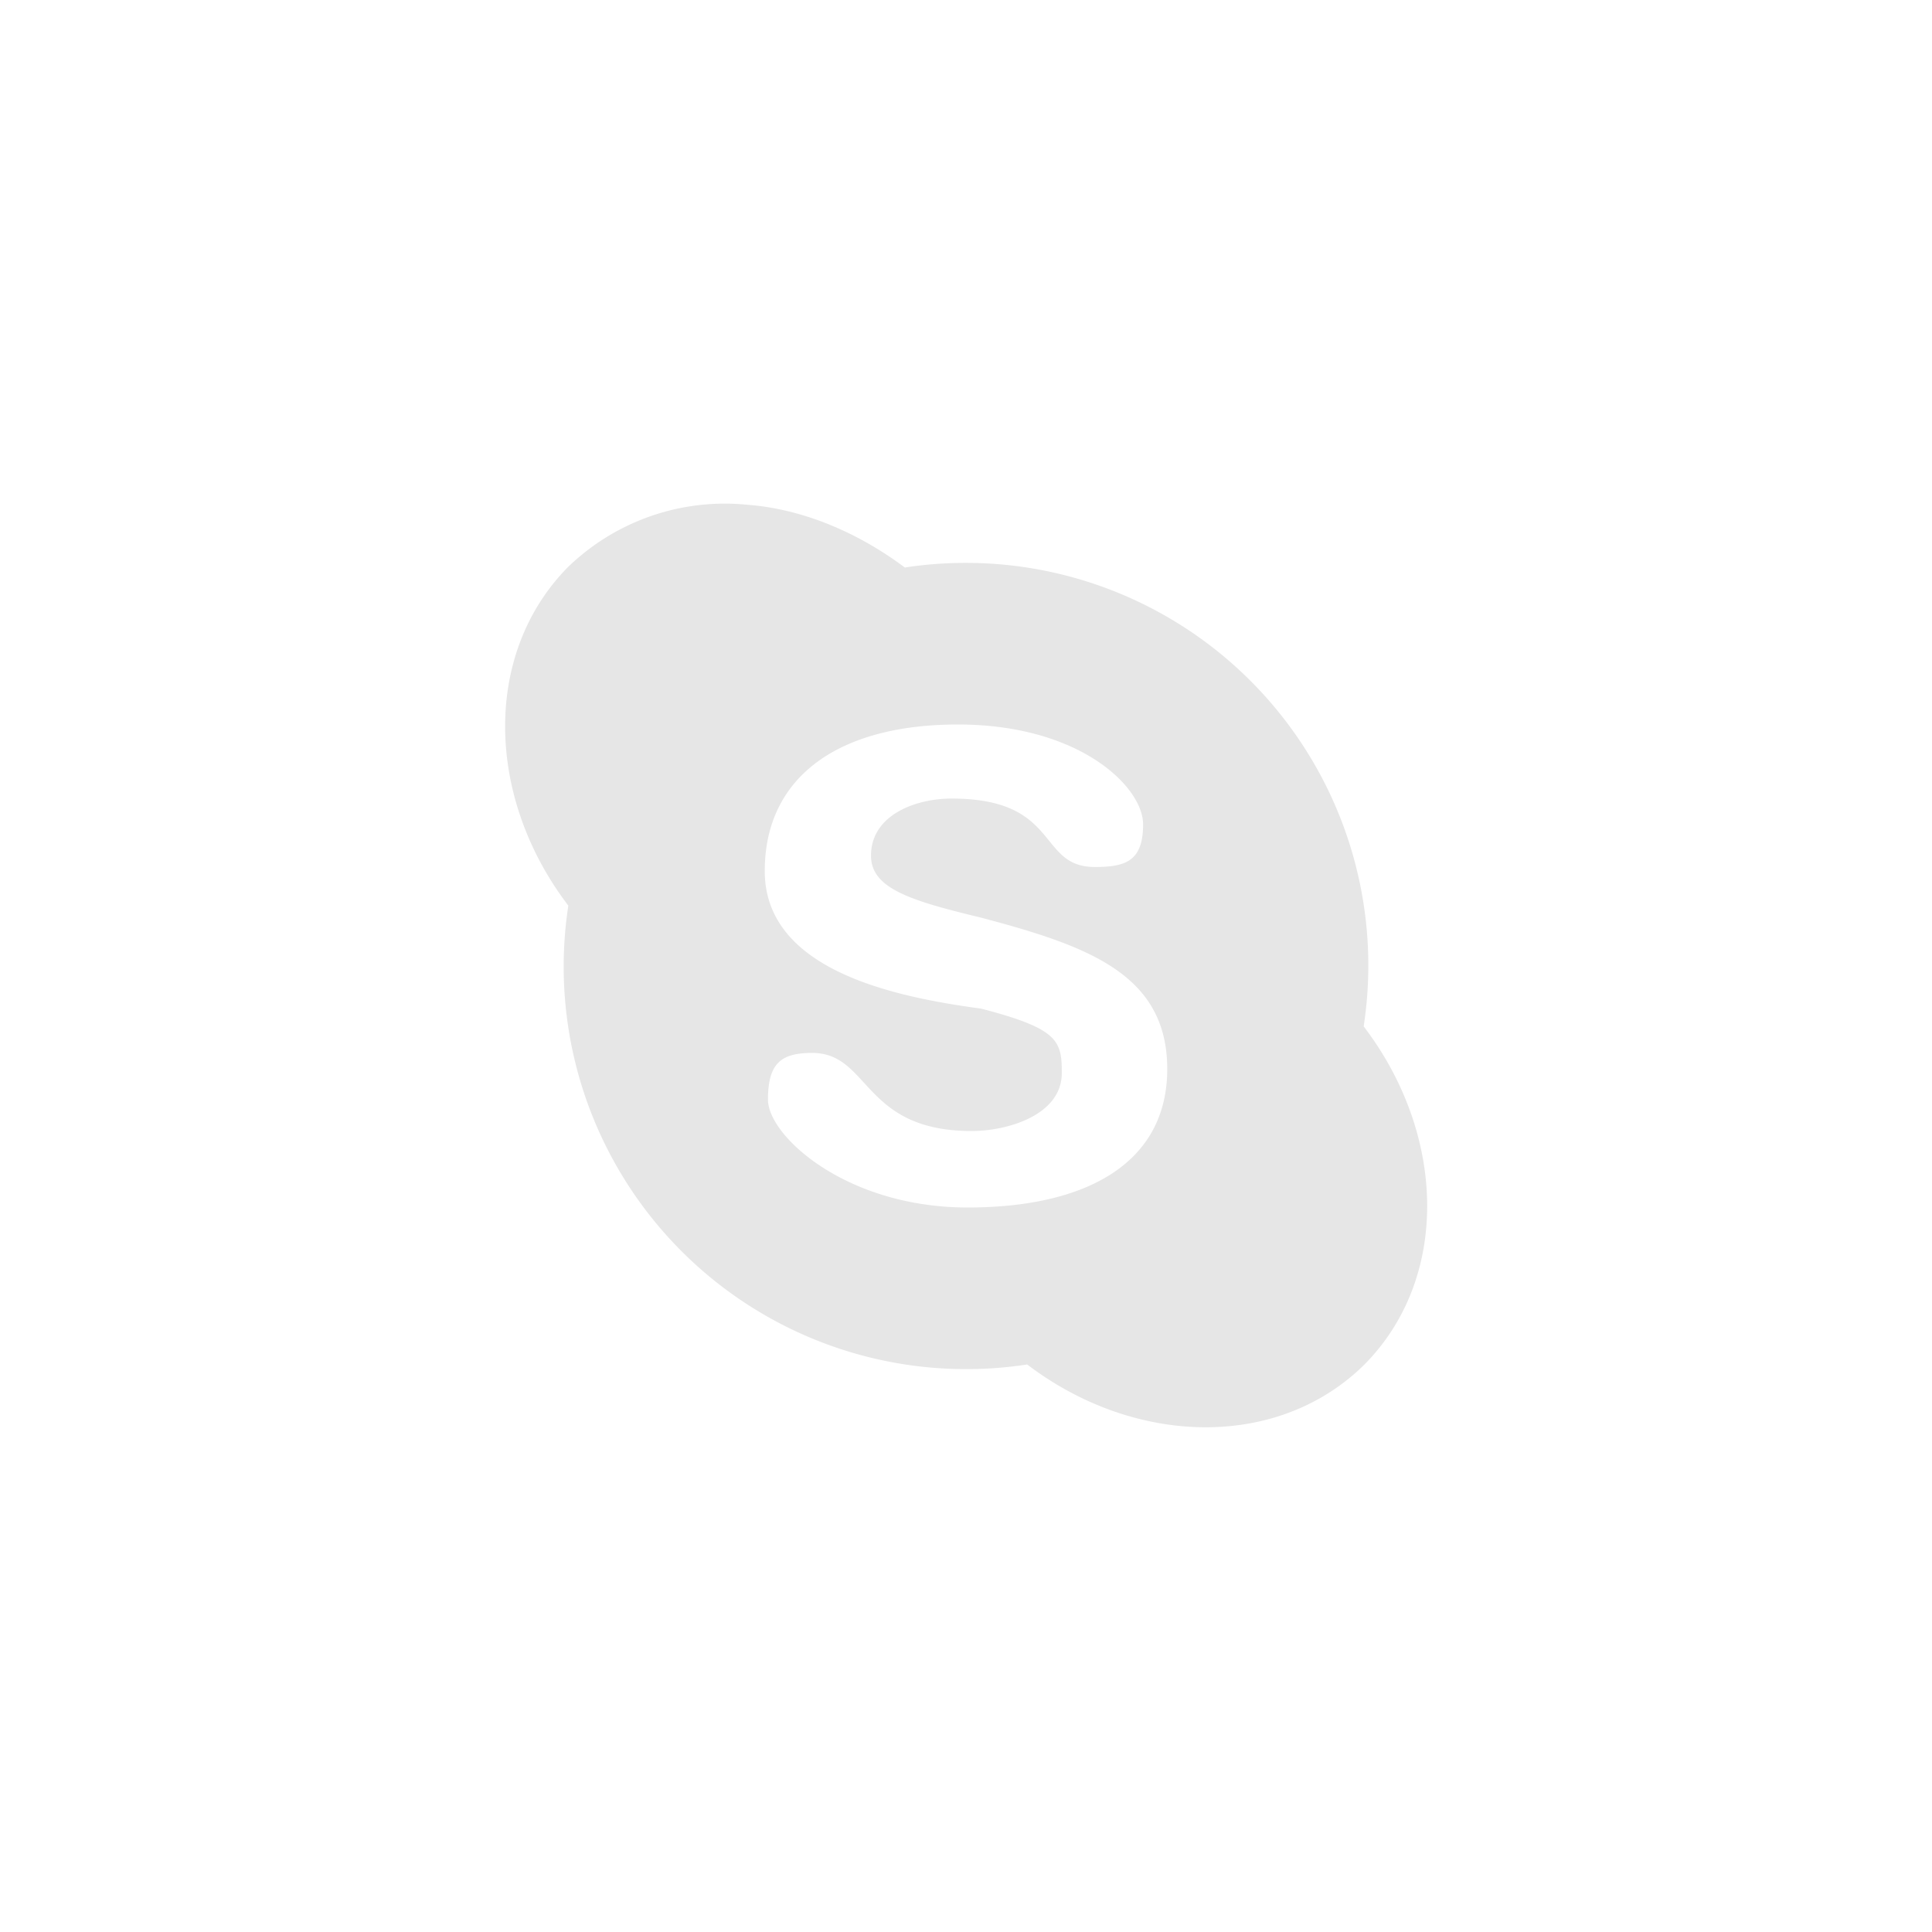 <?xml version="1.0" encoding="UTF-8" standalone="no"?>
<svg
   xmlns:dc="http://purl.org/dc/elements/1.1/"
   xmlns:cc="http://creativecommons.org/ns#"
   xmlns:rdf="http://www.w3.org/1999/02/22-rdf-syntax-ns#"
   xmlns:svg="http://www.w3.org/2000/svg"
   xmlns="http://www.w3.org/2000/svg"
   xmlns:sodipodi="http://sodipodi.sourceforge.net/DTD/sodipodi-0.dtd"
   xmlns:inkscape="http://www.inkscape.org/namespaces/inkscape"
   width="24"
   height="24"
   version="1.1"
   id="svg7"
   sodipodi:docname="im-skype.svg"
   inkscape:version="0.92.4 (5da689c313, 2019-01-14)">
  <sodipodi:namedview
     pagecolor="#ffffff"
     bordercolor="#666666"
     borderopacity="1"
     objecttolerance="10"
     gridtolerance="10"
     guidetolerance="10"
     inkscape:pageopacity="0"
     inkscape:pageshadow="2"
     inkscape:window-width="1112"
     inkscape:window-height="480"
     id="namedview9"
     showgrid="false"
     inkscape:zoom="9.8333333"
     inkscape:cx="1.0677966"
     inkscape:cy="12"
     inkscape:window-x="0"
     inkscape:window-y="25"
     inkscape:window-maximized="0"
     inkscape:current-layer="svg7" />
  <defs
     id="defs3">
    <style
       id="current-color-scheme" />
  </defs>
  <path
     d="M 9.28,6.27 A 2.8,2.8 0 0 0 7.05,7.05 C 6,8.12 6.03,9.9 7.06,11.25 a 5,5 0 0 0 5.7,5.7 c 1.34,1.02 3.12,1.06 4.19,0 1.06,-1.07 1.02,-2.85 -0.01,-4.2 a 5,5 0 0 0 -5.7,-5.7 C 10.64,6.6 9.95,6.32 9.28,6.27 Z M 11.9,9 c 1.52,0 2.3,0.78 2.3,1.24 0,0.46 -0.22,0.53 -0.6,0.53 -0.72,0 -0.42,-0.85 -1.78,-0.85 -0.44,0 -1,0.2 -1,0.71 0,0.41 0.5,0.56 1.37,0.77 1.32,0.35 2.31,0.7 2.31,1.88 0,1.14 -0.96,1.72 -2.48,1.72 -1.51,0 -2.48,-0.89 -2.48,-1.34 0,-0.46 0.17,-0.58 0.55,-0.58 0.72,0 0.62,0.97 1.98,0.97 0.45,0 1.12,-0.2 1.12,-0.72 0,-0.4 -0.04,-0.55 -1,-0.8 C 11.16,12.39 9.5,12.07 9.5,10.82 9.5,9.67 10.39,9 11.9,9 Z"
     id="path5"
     inkscape:connector-curvature="0"
     style="color:#e6e6e6;fill:currentColor" />
</svg>
